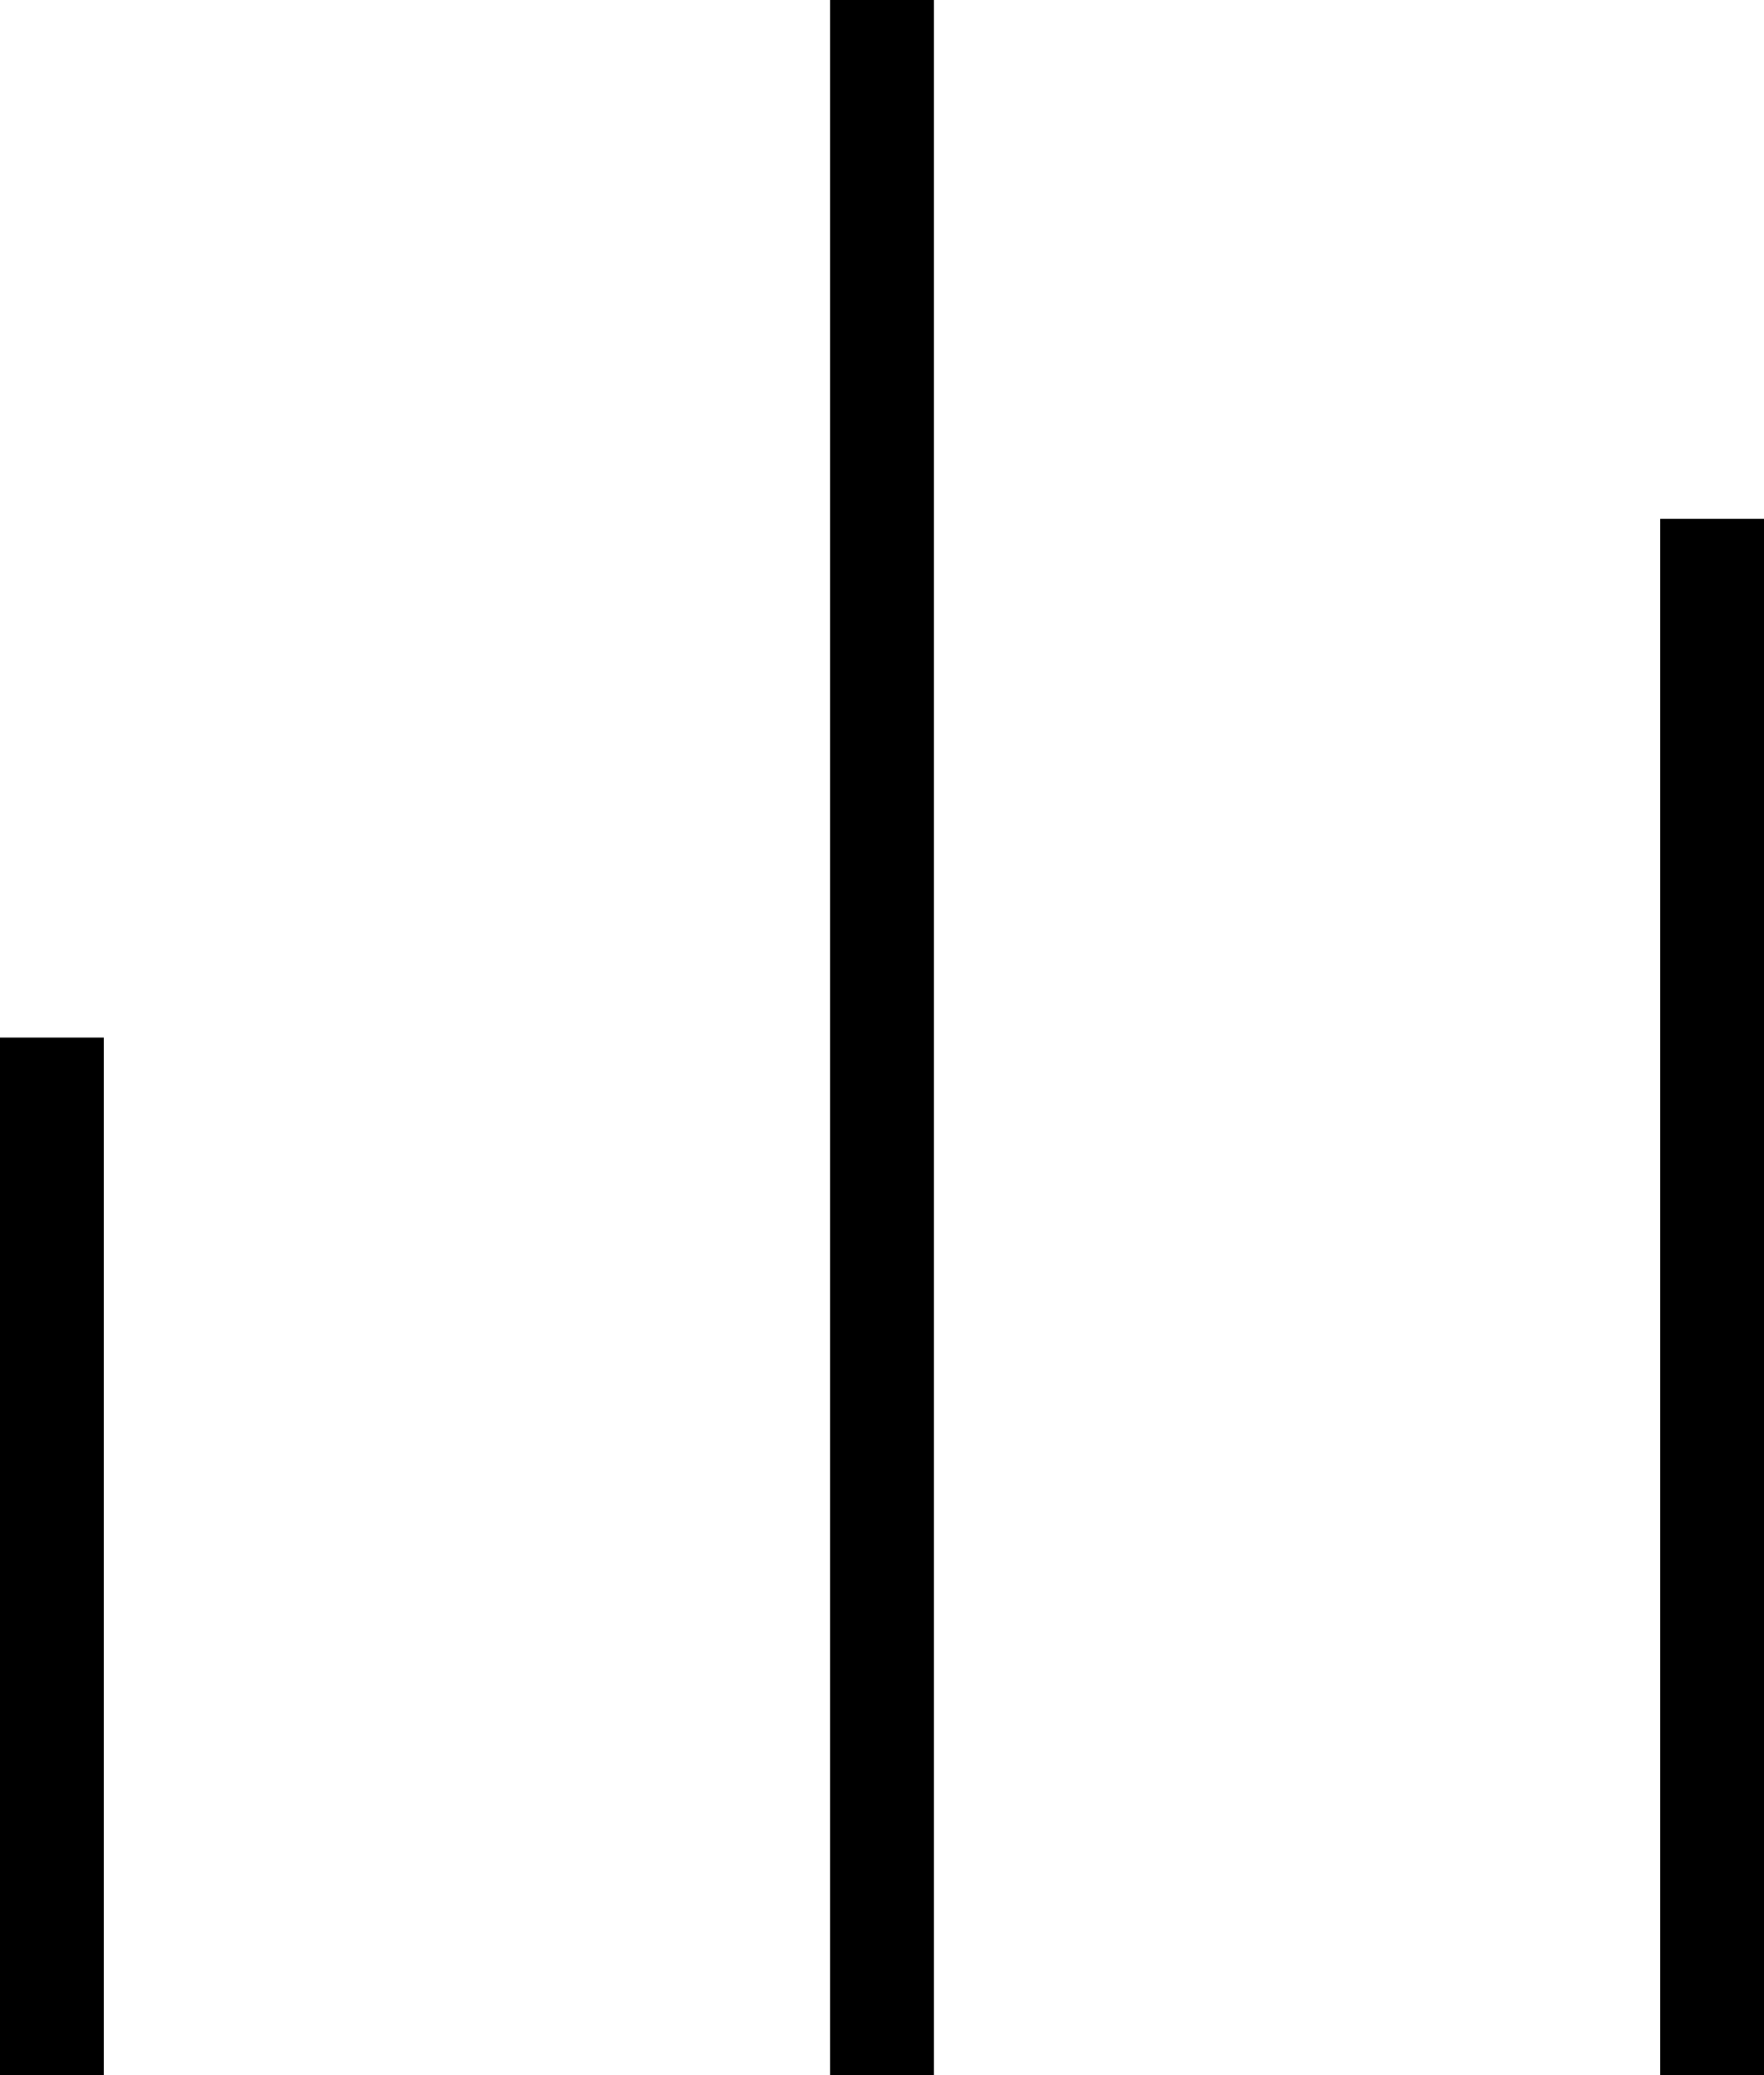 <svg xmlns="http://www.w3.org/2000/svg" xmlns:xlink="http://www.w3.org/1999/xlink" width="17" height="20" viewBox="0 0 17 20"><defs><path id="yd62a" d="M26 165v-20h1v20z"/><path id="yd62b" d="M34 165v-15h1v15z"/><path id="yd62c" d="M18 165v-10h1v10z"/></defs><g><g clip-path="url(#clip-490A32A4-1D29-468C-BFA6-F8B7FFA41832)" transform="translate(-18 -145)"><g><g><use xlink:href="#yd62a"/></g></g><g><g><use xlink:href="#yd62b"/></g></g><g><g><use xlink:href="#yd62c"/></g></g></g></g></svg>